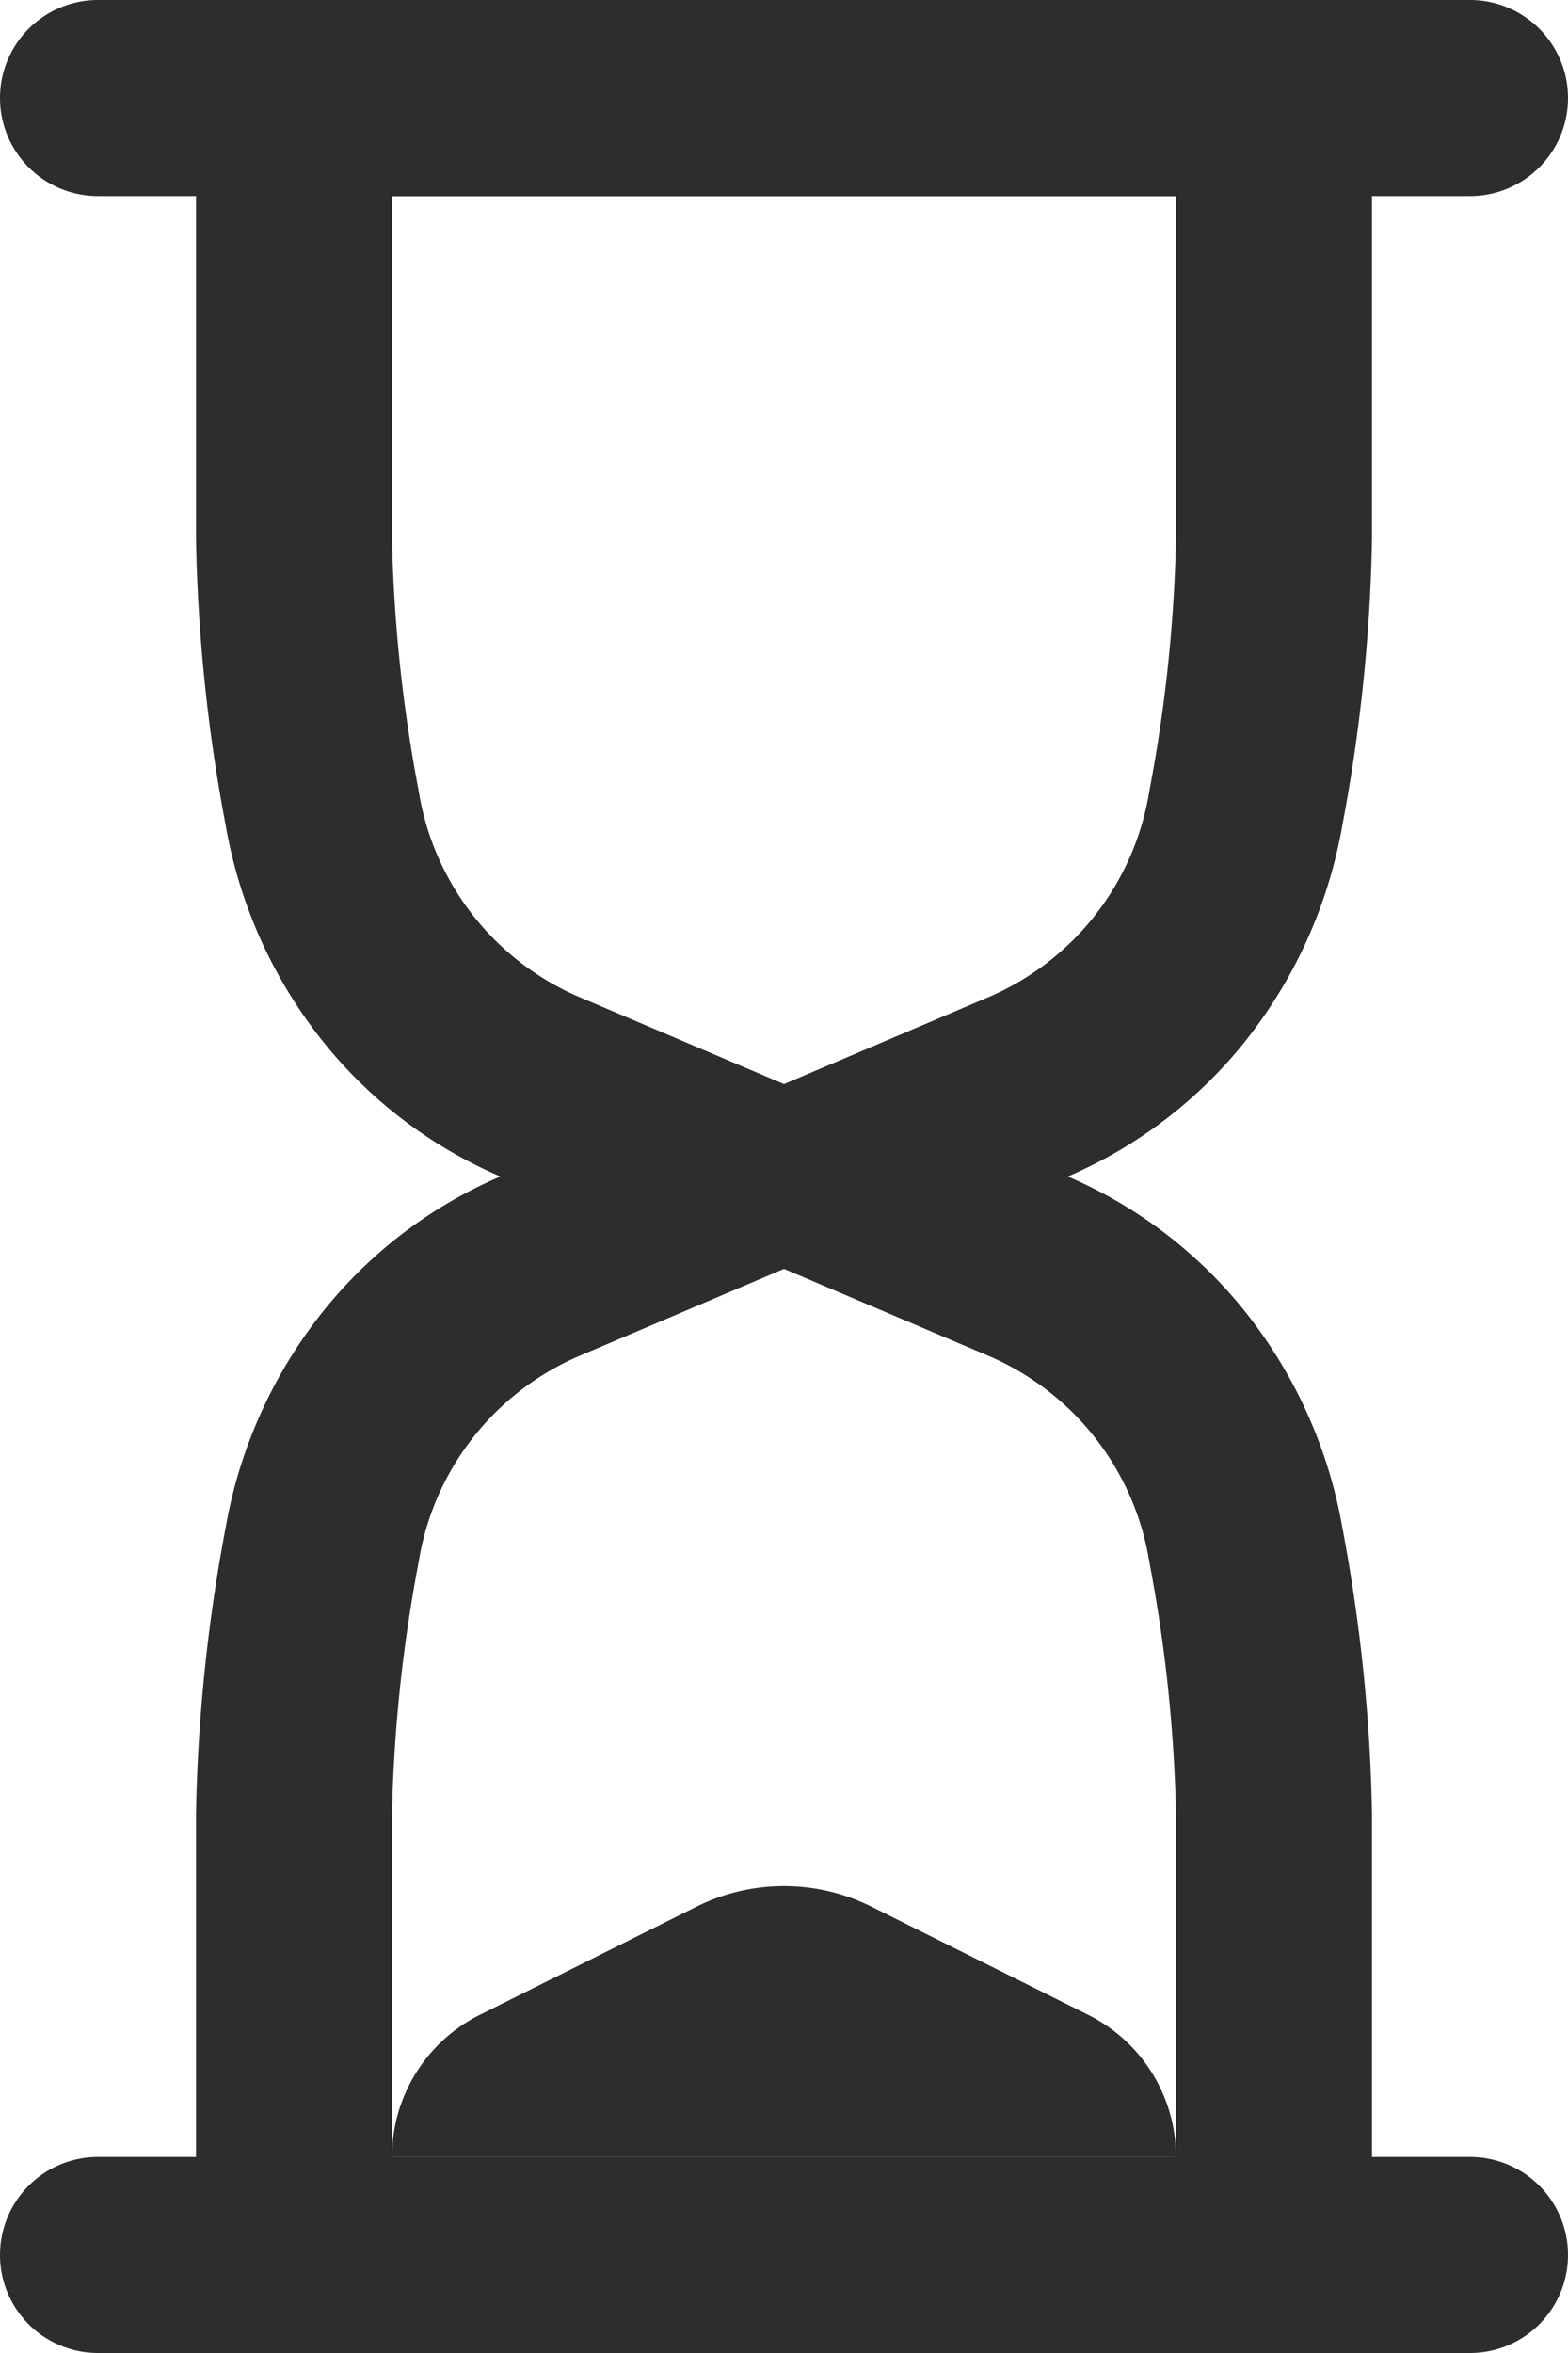 <svg id="Hourglass" xmlns="http://www.w3.org/2000/svg" width="8" height="12" viewBox="0 0 8 12">
  <path id="Shape" d="M6,12H0V9.25A8.653,8.653,0,0,1,.151,7.792,2.439,2.439,0,0,1,.67,6.661,2.334,2.334,0,0,1,1.553,6,2.34,2.34,0,0,1,.67,5.339,2.437,2.437,0,0,1,.151,4.207,8.649,8.649,0,0,1,0,2.75V0H6V2.75a8.649,8.649,0,0,1-.151,1.457A2.445,2.445,0,0,1,5.33,5.339,2.338,2.338,0,0,1,4.448,6a2.336,2.336,0,0,1,.882.661,2.447,2.447,0,0,1,.519,1.131A8.653,8.653,0,0,1,6,9.25V12ZM3,6.471,1.944,6.92a1.381,1.381,0,0,0-.808,1.046A7.709,7.709,0,0,0,1,9.25V11H5V9.25a7.709,7.709,0,0,0-.136-1.284A1.381,1.381,0,0,0,4.056,6.92L3,6.471ZM1,1V2.75a7.705,7.705,0,0,0,.136,1.283A1.381,1.381,0,0,0,1.944,5.08L3,5.529,4.056,5.08a1.381,1.381,0,0,0,.808-1.046A7.705,7.705,0,0,0,5,2.75V1Z" transform="translate(1)" fill="#2d2d2d"/>
  <path id="Path" d="M0,.5A.5.5,0,0,1,.5,0h7A.5.5,0,0,1,8,.5H8a.5.5,0,0,1-.5.5H.5A.5.5,0,0,1,0,.5Z" transform="translate(0 11)" fill="#2d2d2d"/>
  <path id="Path-2" data-name="Path" d="M0,.5A.5.5,0,0,1,.5,0h7A.5.5,0,0,1,8,.5H8a.5.5,0,0,1-.5.5H.5A.5.5,0,0,1,0,.5Z" fill="#2d2d2d"/>
  <path id="Path-3" data-name="Path" d="M0,1.382A.809.809,0,0,1,.447.658L1.553.106a1,1,0,0,1,.894,0L3.553.658A.809.809,0,0,1,4,1.382H0Z" transform="translate(2 9.618)" fill="#2d2d2d"/>
</svg>
